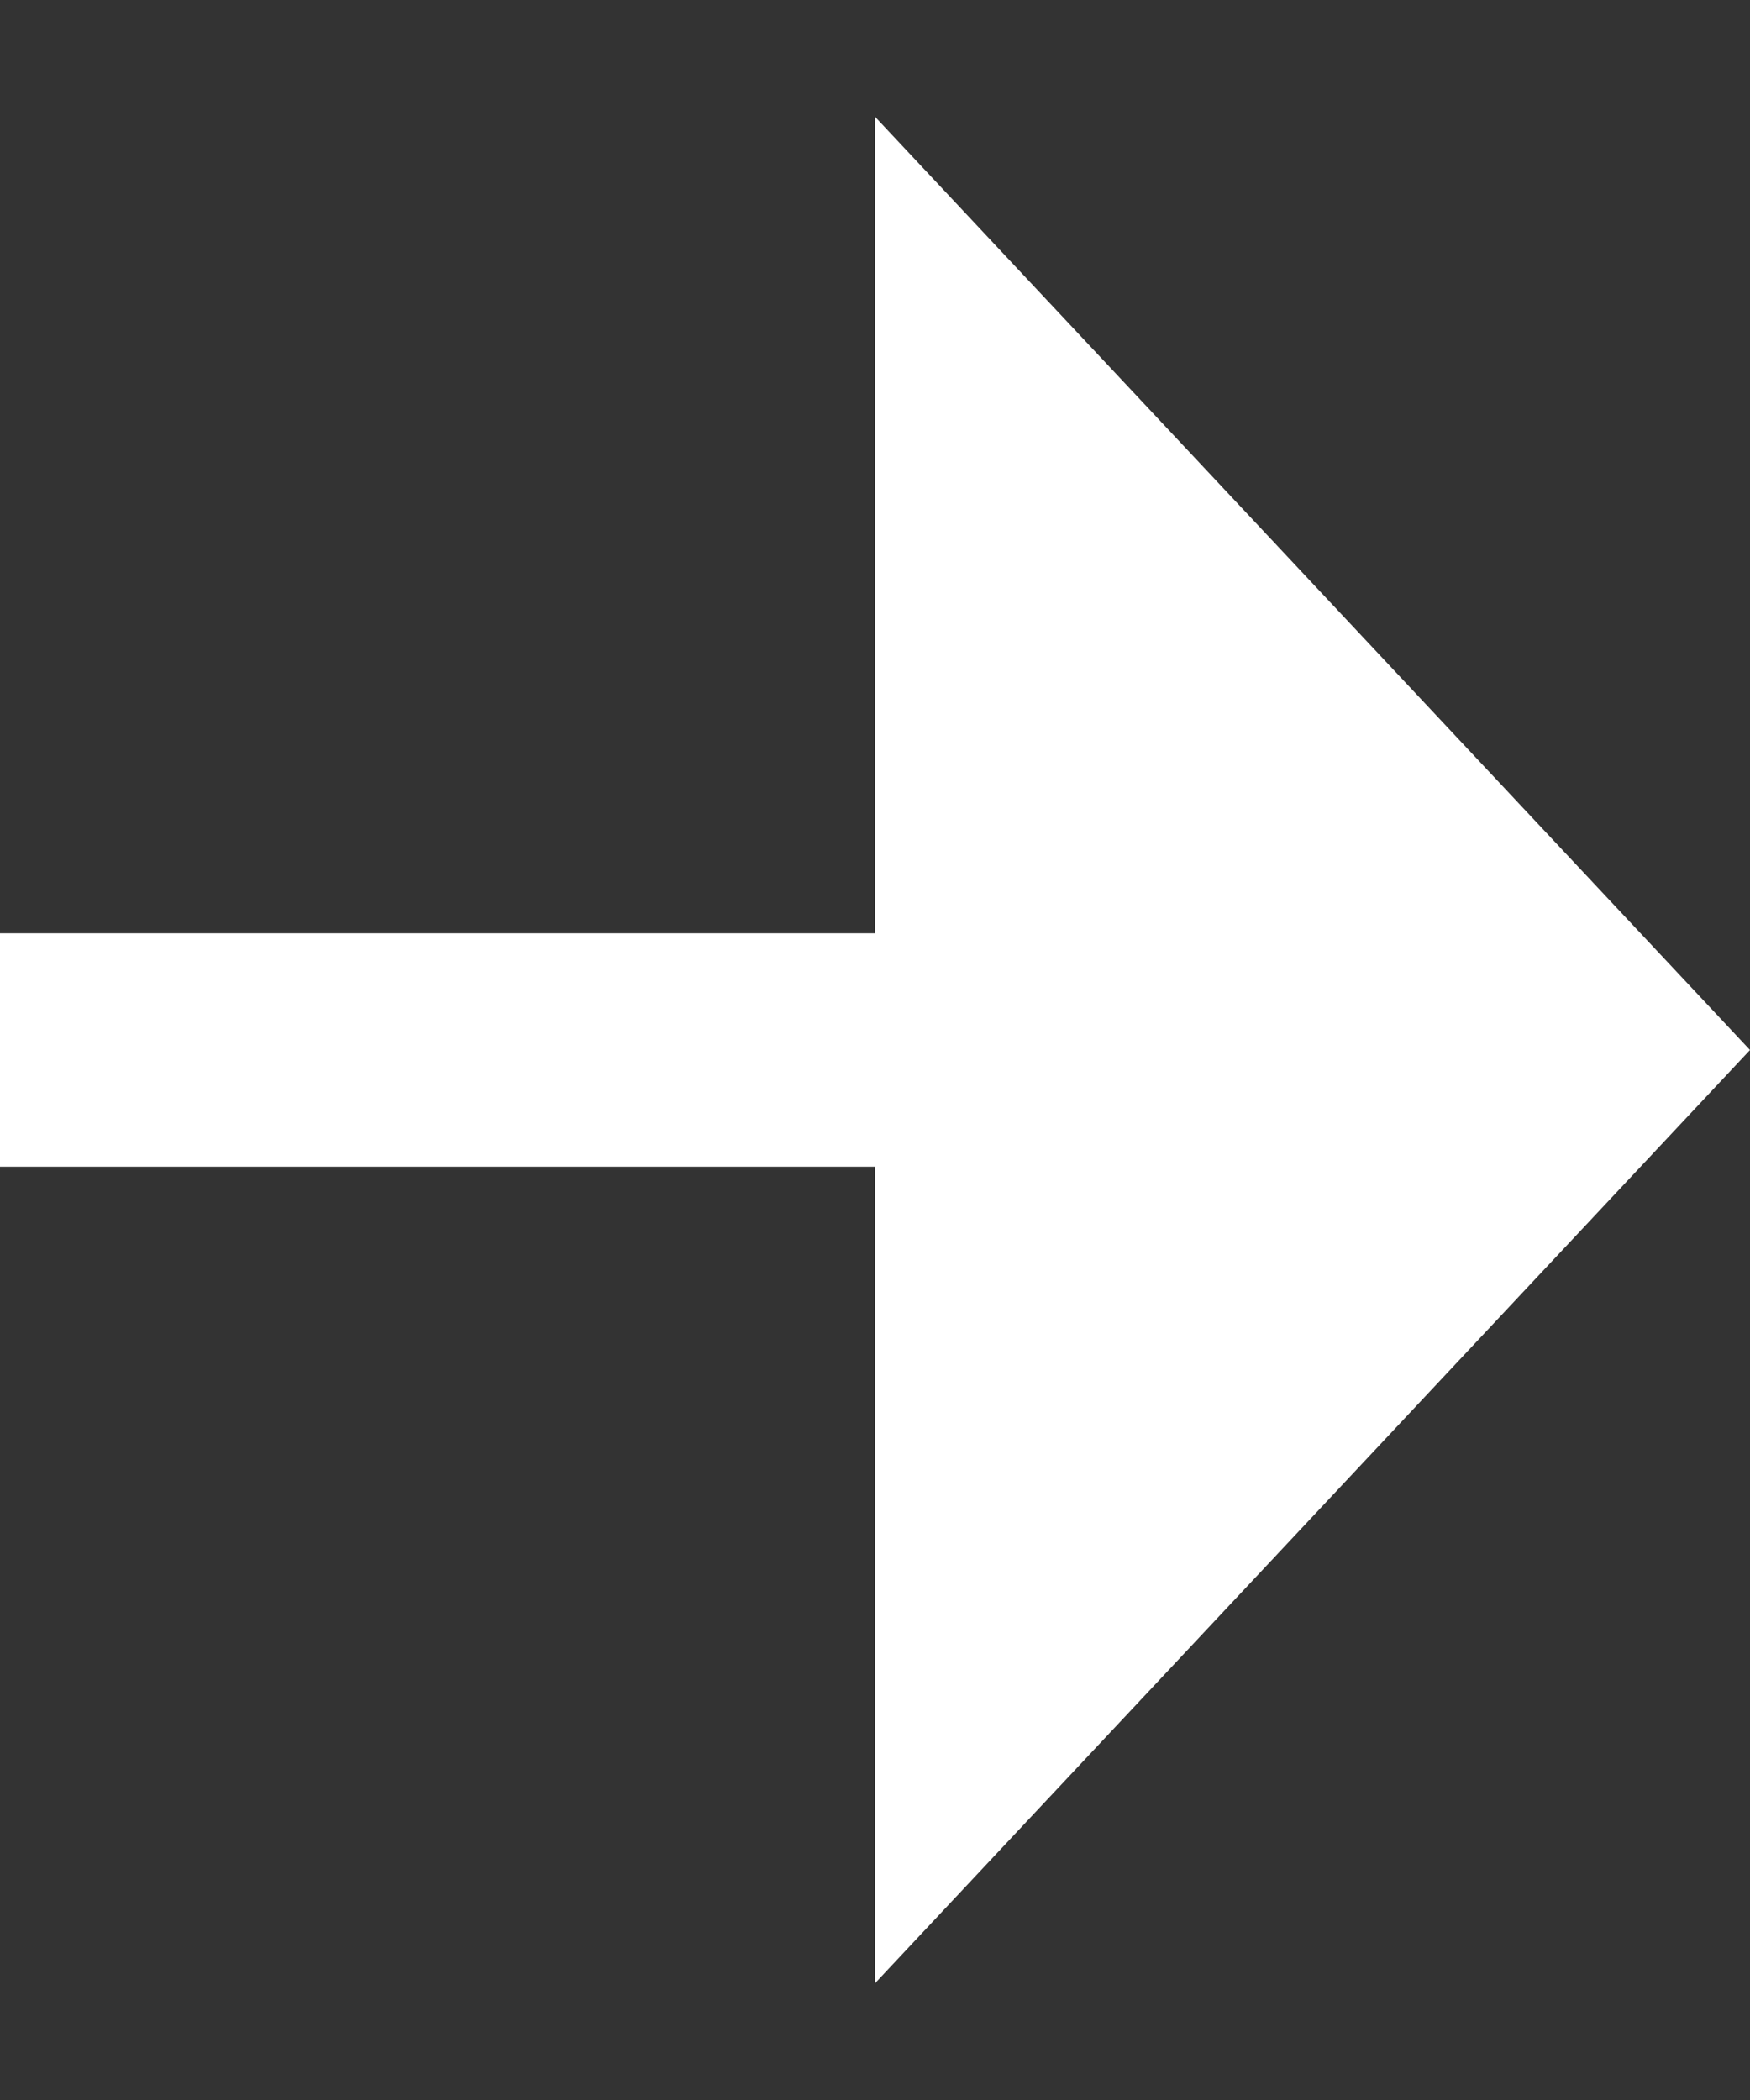 <svg width="10" height="12" viewBox="0 0 10 12" fill="none" xmlns="http://www.w3.org/2000/svg">
<rect x="0" y="0" width="10" height="12" fill="#333333" stroke="none"/>
<path d="M5 5.333L5 0.667L10 6L5 11.333L5 6.667L-2.03986e-07 6.667L-2.62268e-07 5.333L5 5.333Z" fill="white"/>
</svg>
